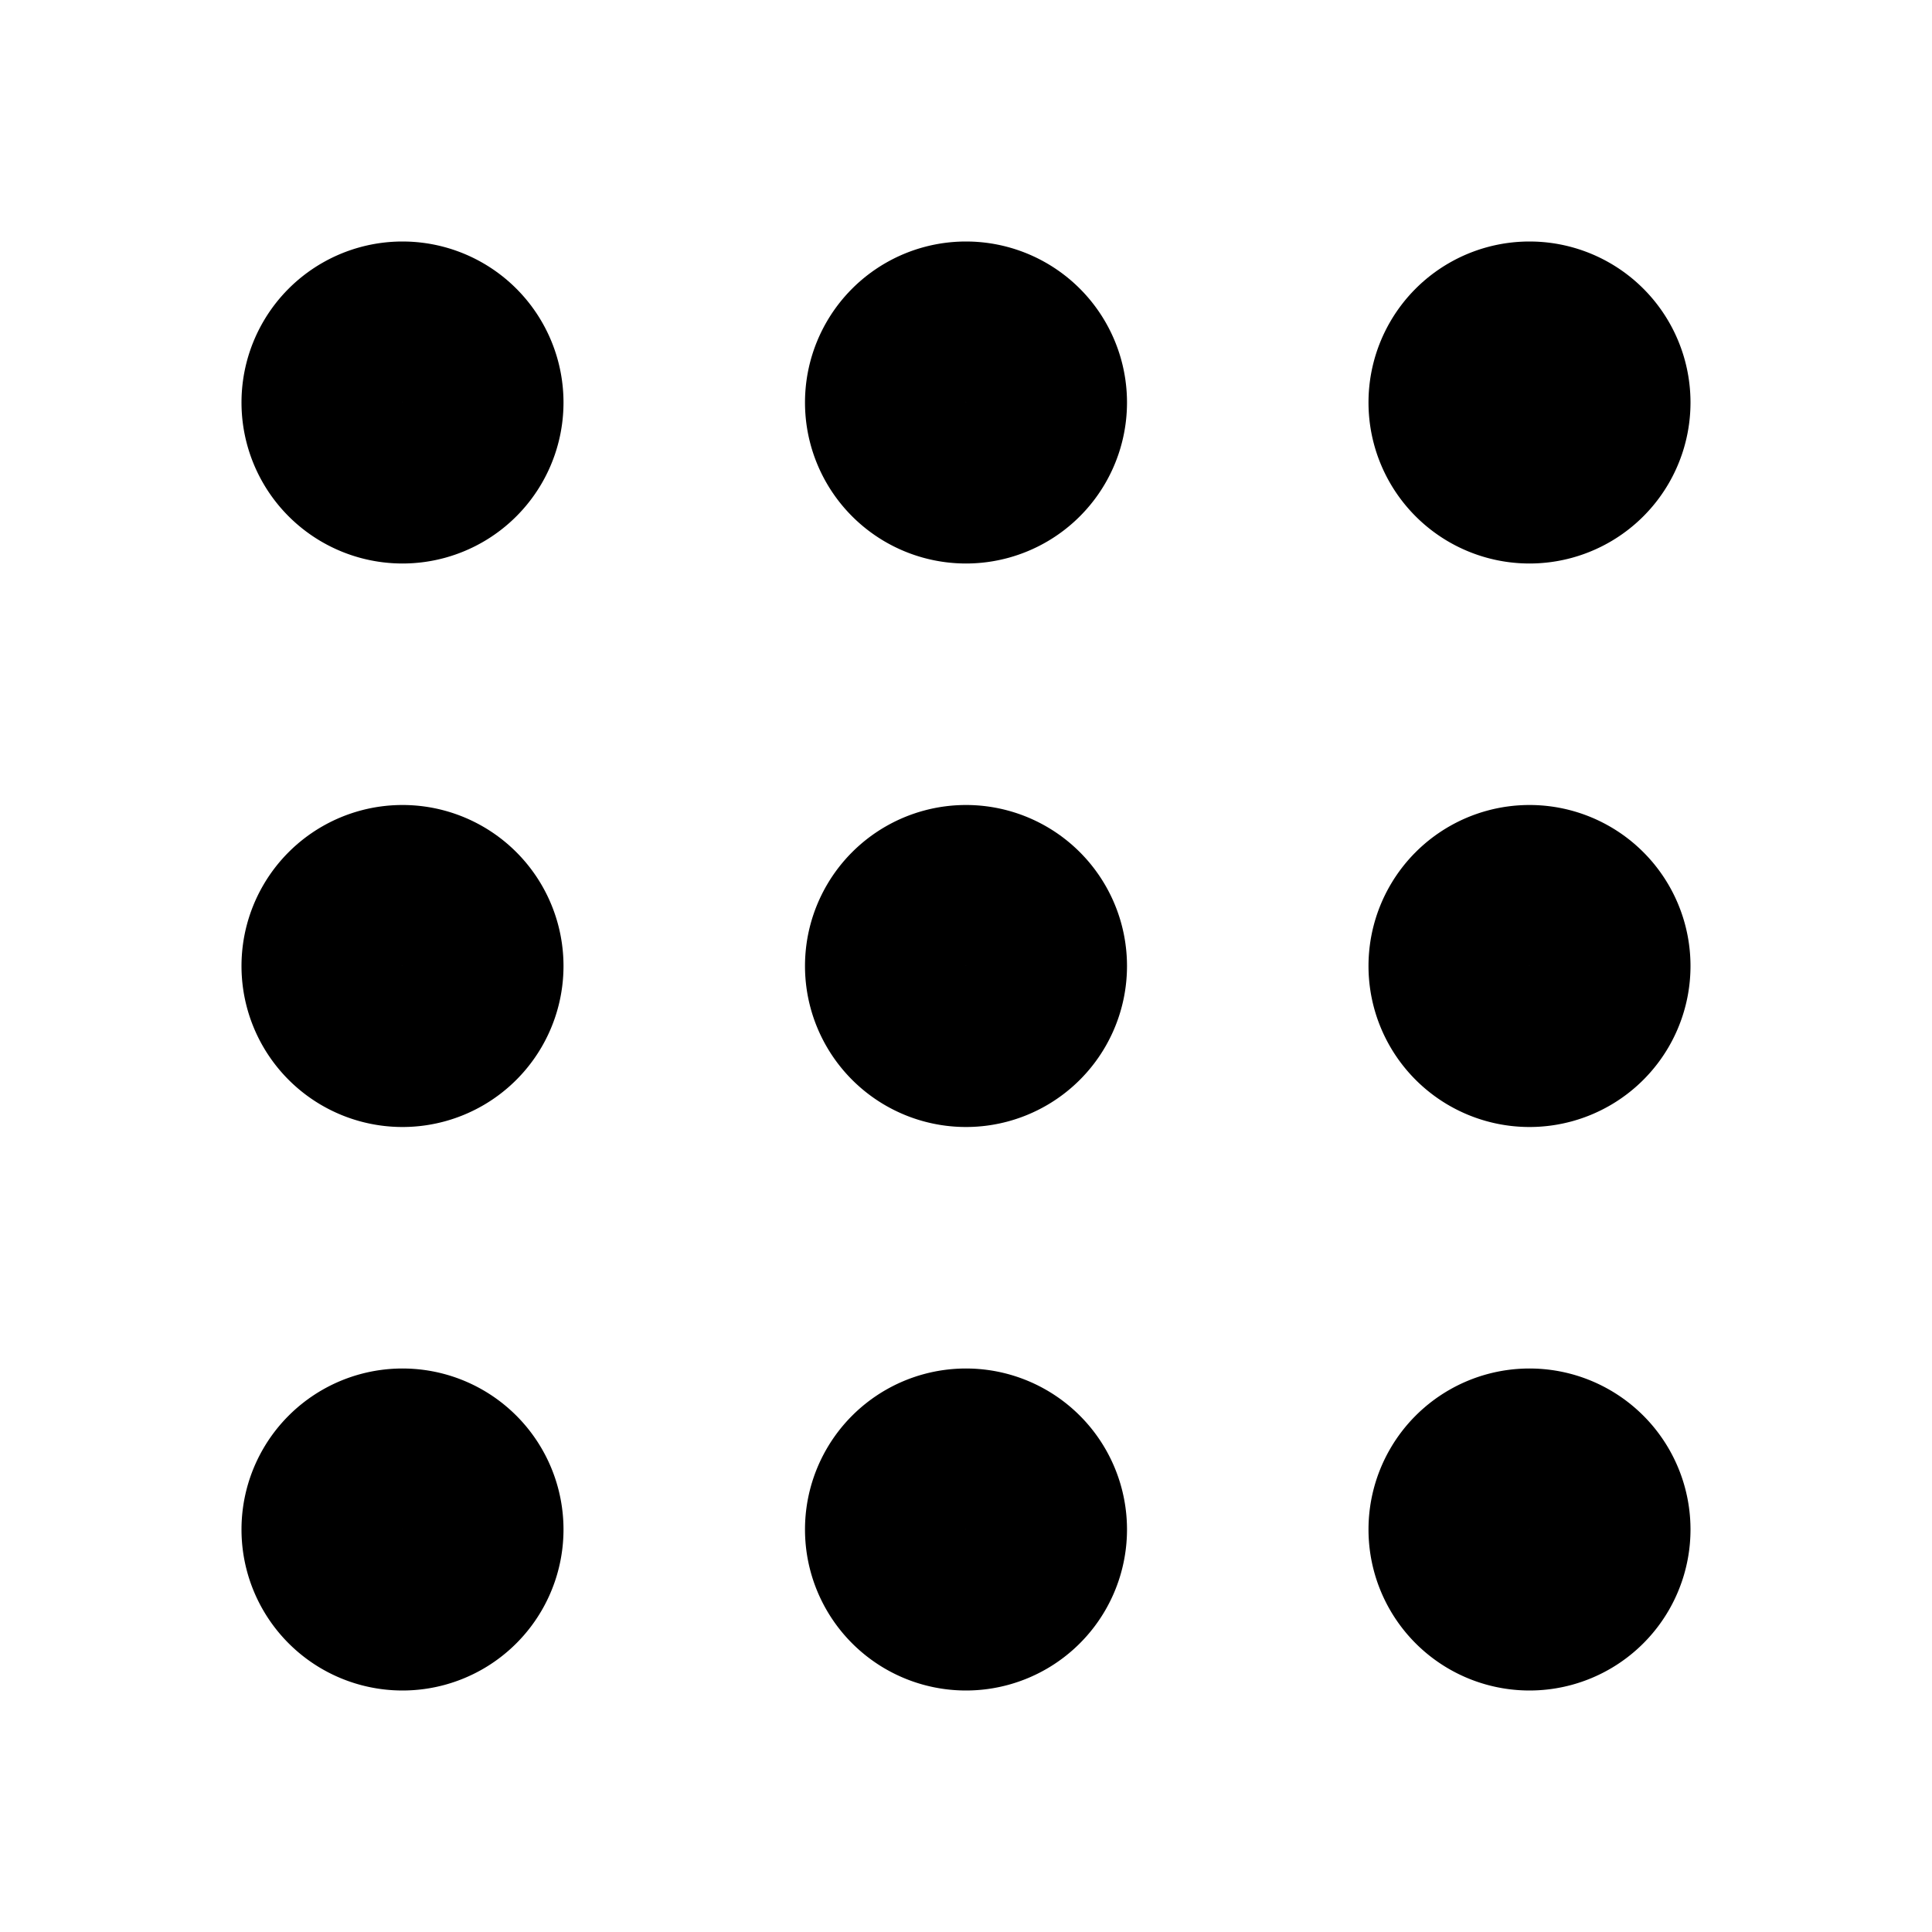 <svg xmlns="http://www.w3.org/2000/svg" width="24" height="24" fill="none"><path stroke="#000" stroke-linecap="round" stroke-linejoin="round" stroke-width="2" d="M12 6a1 1 0 1 0 0-2 1 1 0 0 0 0 2"/><path stroke="#000" stroke-linecap="round" stroke-linejoin="round" stroke-width="2" d="M19 6a1 1 0 1 0 0-2 1 1 0 0 0 0 2"/><path stroke="#000" stroke-linecap="round" stroke-linejoin="round" stroke-width="2" d="M5 6a1 1 0 1 0 0-2 1 1 0 0 0 0 2"/><path stroke="#000" stroke-linecap="round" stroke-linejoin="round" stroke-width="2" d="M12 13a1 1 0 1 0 0-2 1 1 0 0 0 0 2"/><path stroke="#000" stroke-linecap="round" stroke-linejoin="round" stroke-width="2" d="M19 13a1 1 0 1 0 0-2 1 1 0 0 0 0 2"/><path stroke="#000" stroke-linecap="round" stroke-linejoin="round" stroke-width="2" d="M5 13a1 1 0 1 0 0-2 1 1 0 0 0 0 2"/><path stroke="#000" stroke-linecap="round" stroke-linejoin="round" stroke-width="2" d="M12 20a1 1 0 1 0 0-2 1 1 0 0 0 0 2"/><path stroke="#000" stroke-linecap="round" stroke-linejoin="round" stroke-width="2" d="M19 20a1 1 0 1 0 0-2 1 1 0 0 0 0 2"/><path stroke="#000" stroke-linecap="round" stroke-linejoin="round" stroke-width="2" d="M5 20a1 1 0 1 0 0-2 1 1 0 0 0 0 2"/></svg>